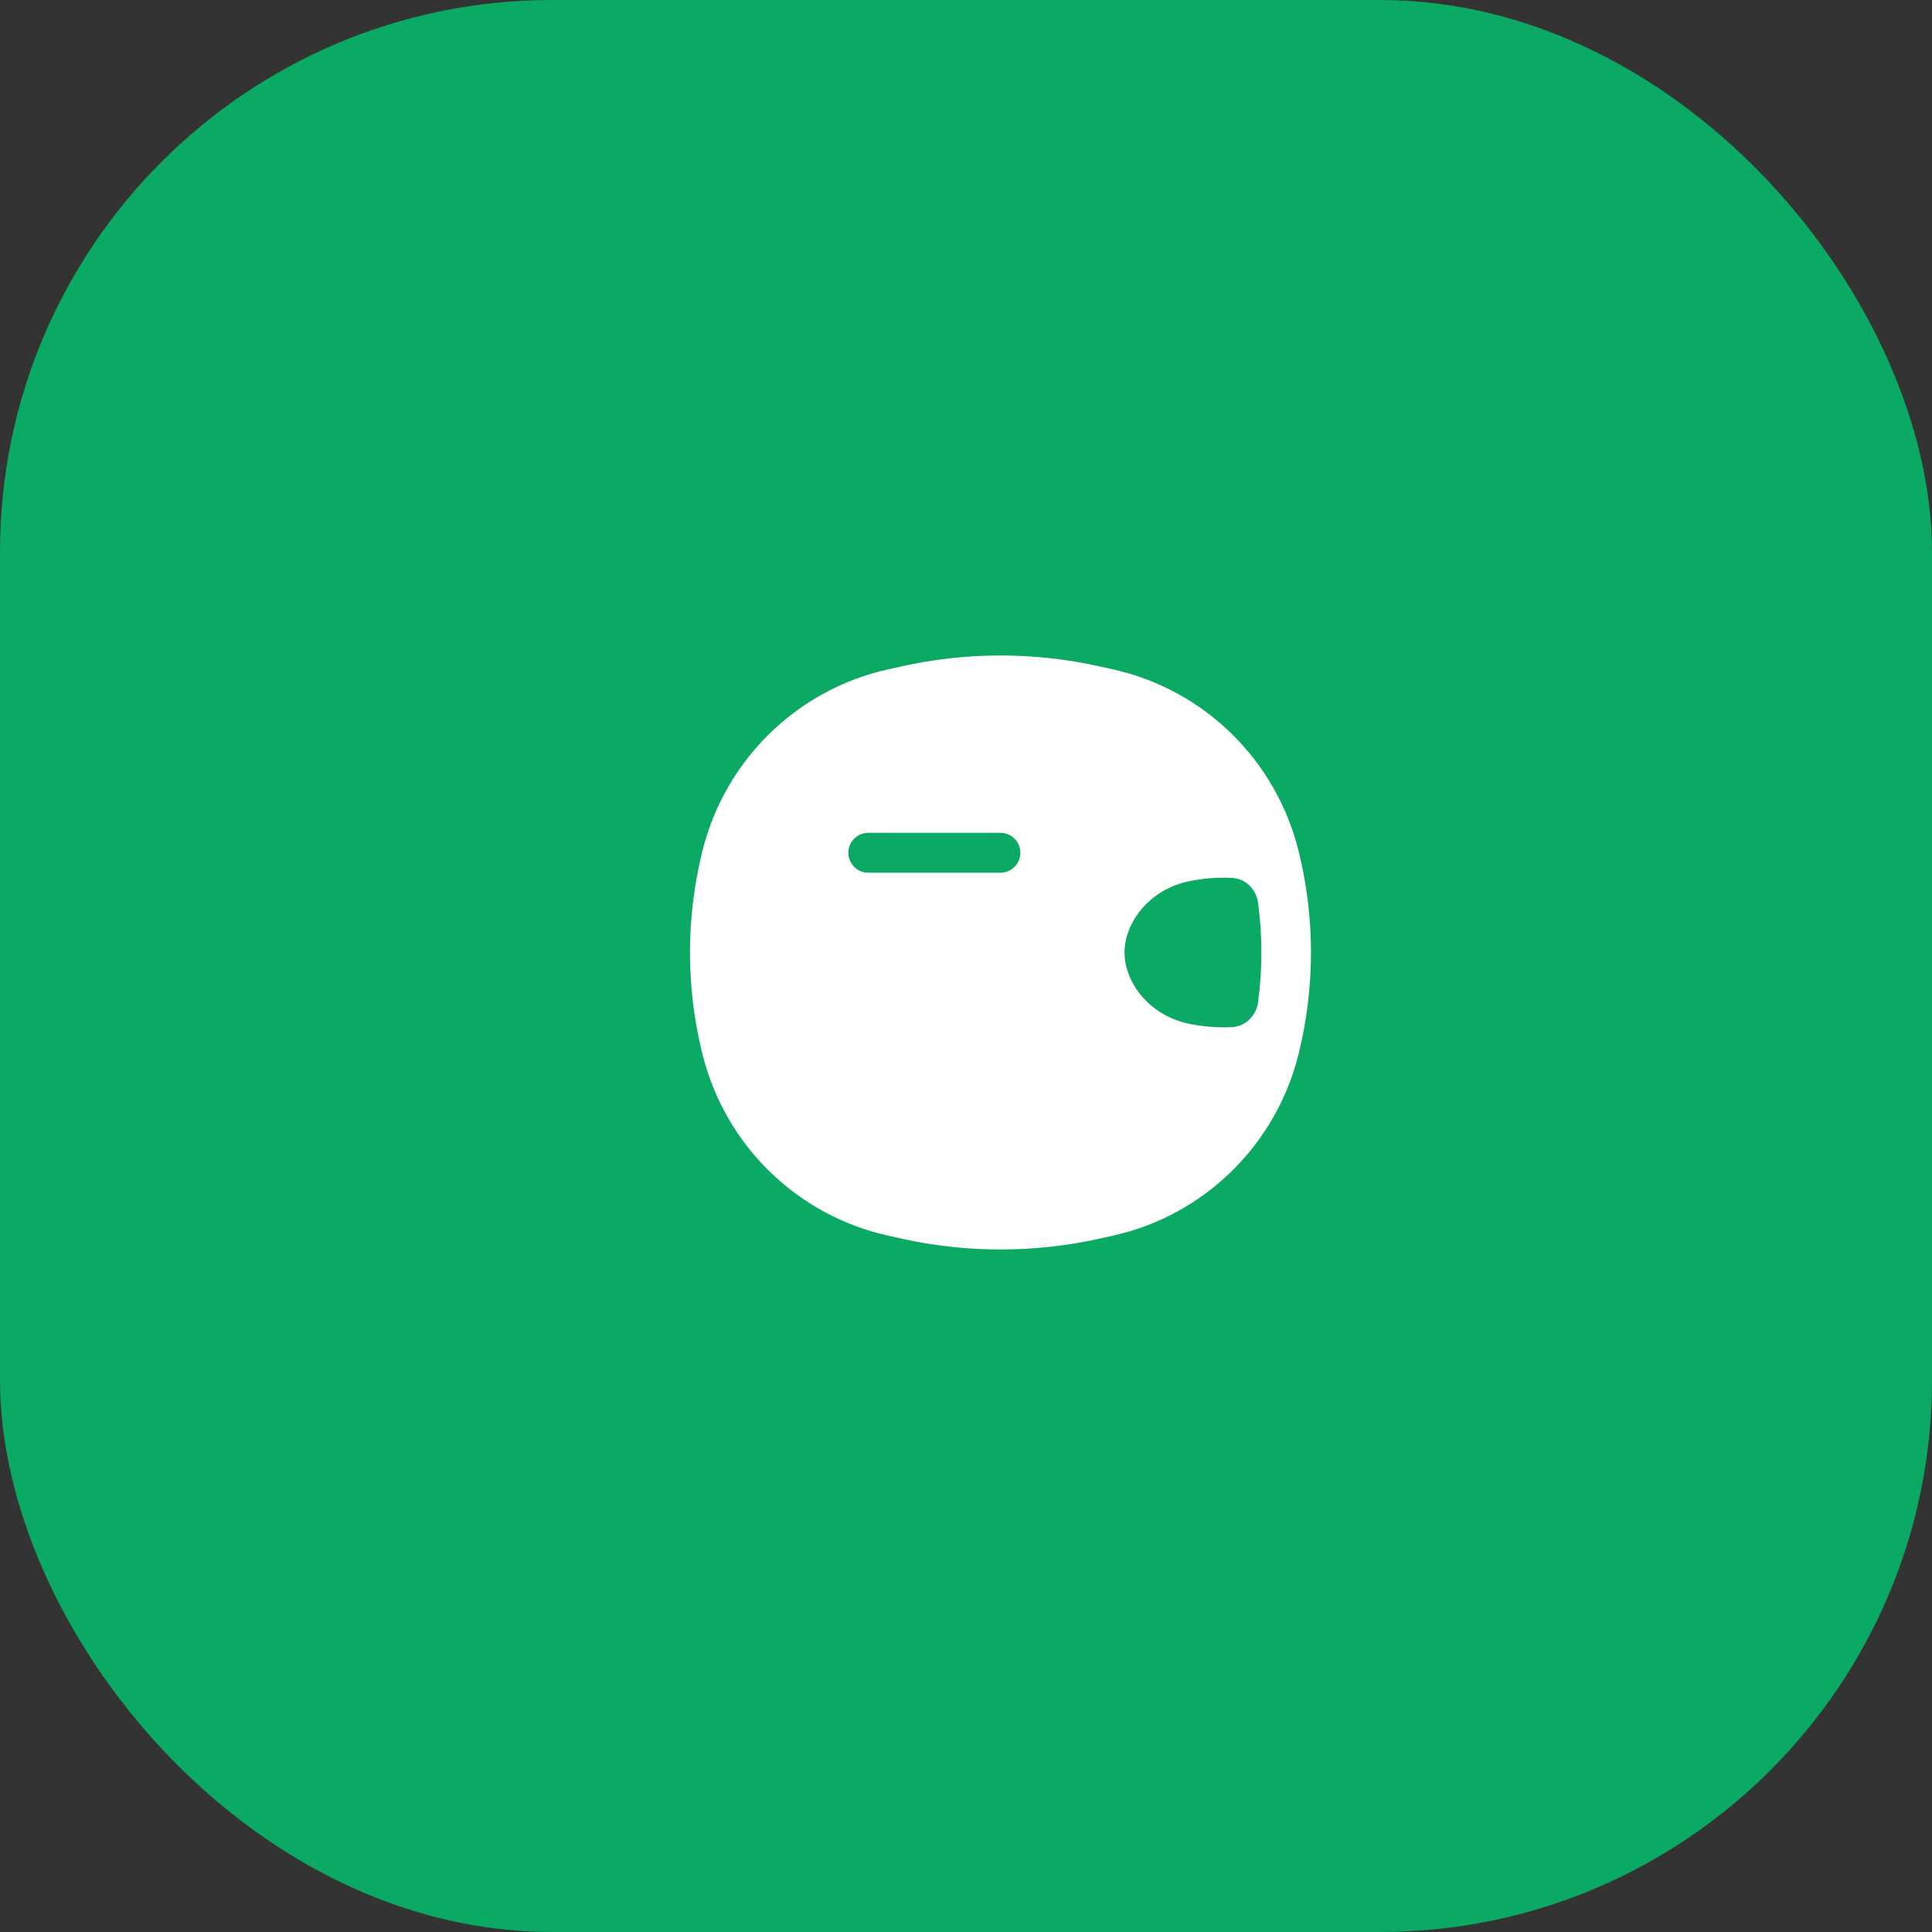 <svg width="28" height="28" viewBox="0 0 28 28" fill="none" xmlns="http://www.w3.org/2000/svg">
<rect x="0" y="0" width="28" height="28" fill="#333333" stroke="none"/>
<rect width="28" height="28" rx="8" fill="#0AAA64"/>
<path fill-rule="evenodd" clip-rule="evenodd" d="M15.936 9.658C14.99 9.447 14.01 9.447 13.064 9.658L12.867 9.702C11.546 9.996 10.505 11.017 10.179 12.337C9.94 13.3 9.94 14.308 10.179 15.272C10.505 16.592 11.546 17.613 12.867 17.907L13.064 17.951C14.01 18.161 14.99 18.161 15.936 17.951L16.134 17.907C17.454 17.613 18.495 16.592 18.821 15.272C19.059 14.308 19.059 13.3 18.821 12.337C18.495 11.017 17.454 9.996 16.134 9.702L15.936 9.658ZM17.315 12.756C17.494 12.725 17.675 12.714 17.854 12.723C18.051 12.732 18.206 12.887 18.233 13.084C18.297 13.562 18.297 14.047 18.233 14.525C18.206 14.721 18.051 14.877 17.854 14.886C17.675 14.894 17.494 14.883 17.315 14.853L17.28 14.847C16.815 14.767 16.456 14.45 16.334 14.051C16.285 13.89 16.285 13.719 16.334 13.558C16.456 13.158 16.815 12.841 17.28 12.762L17.315 12.756ZM12.295 12.359C12.295 12.199 12.424 12.07 12.583 12.07L14.5 12.07C14.659 12.07 14.788 12.199 14.788 12.359C14.788 12.518 14.659 12.648 14.5 12.648H12.583C12.424 12.648 12.295 12.518 12.295 12.359Z" fill="white"/>
</svg>
